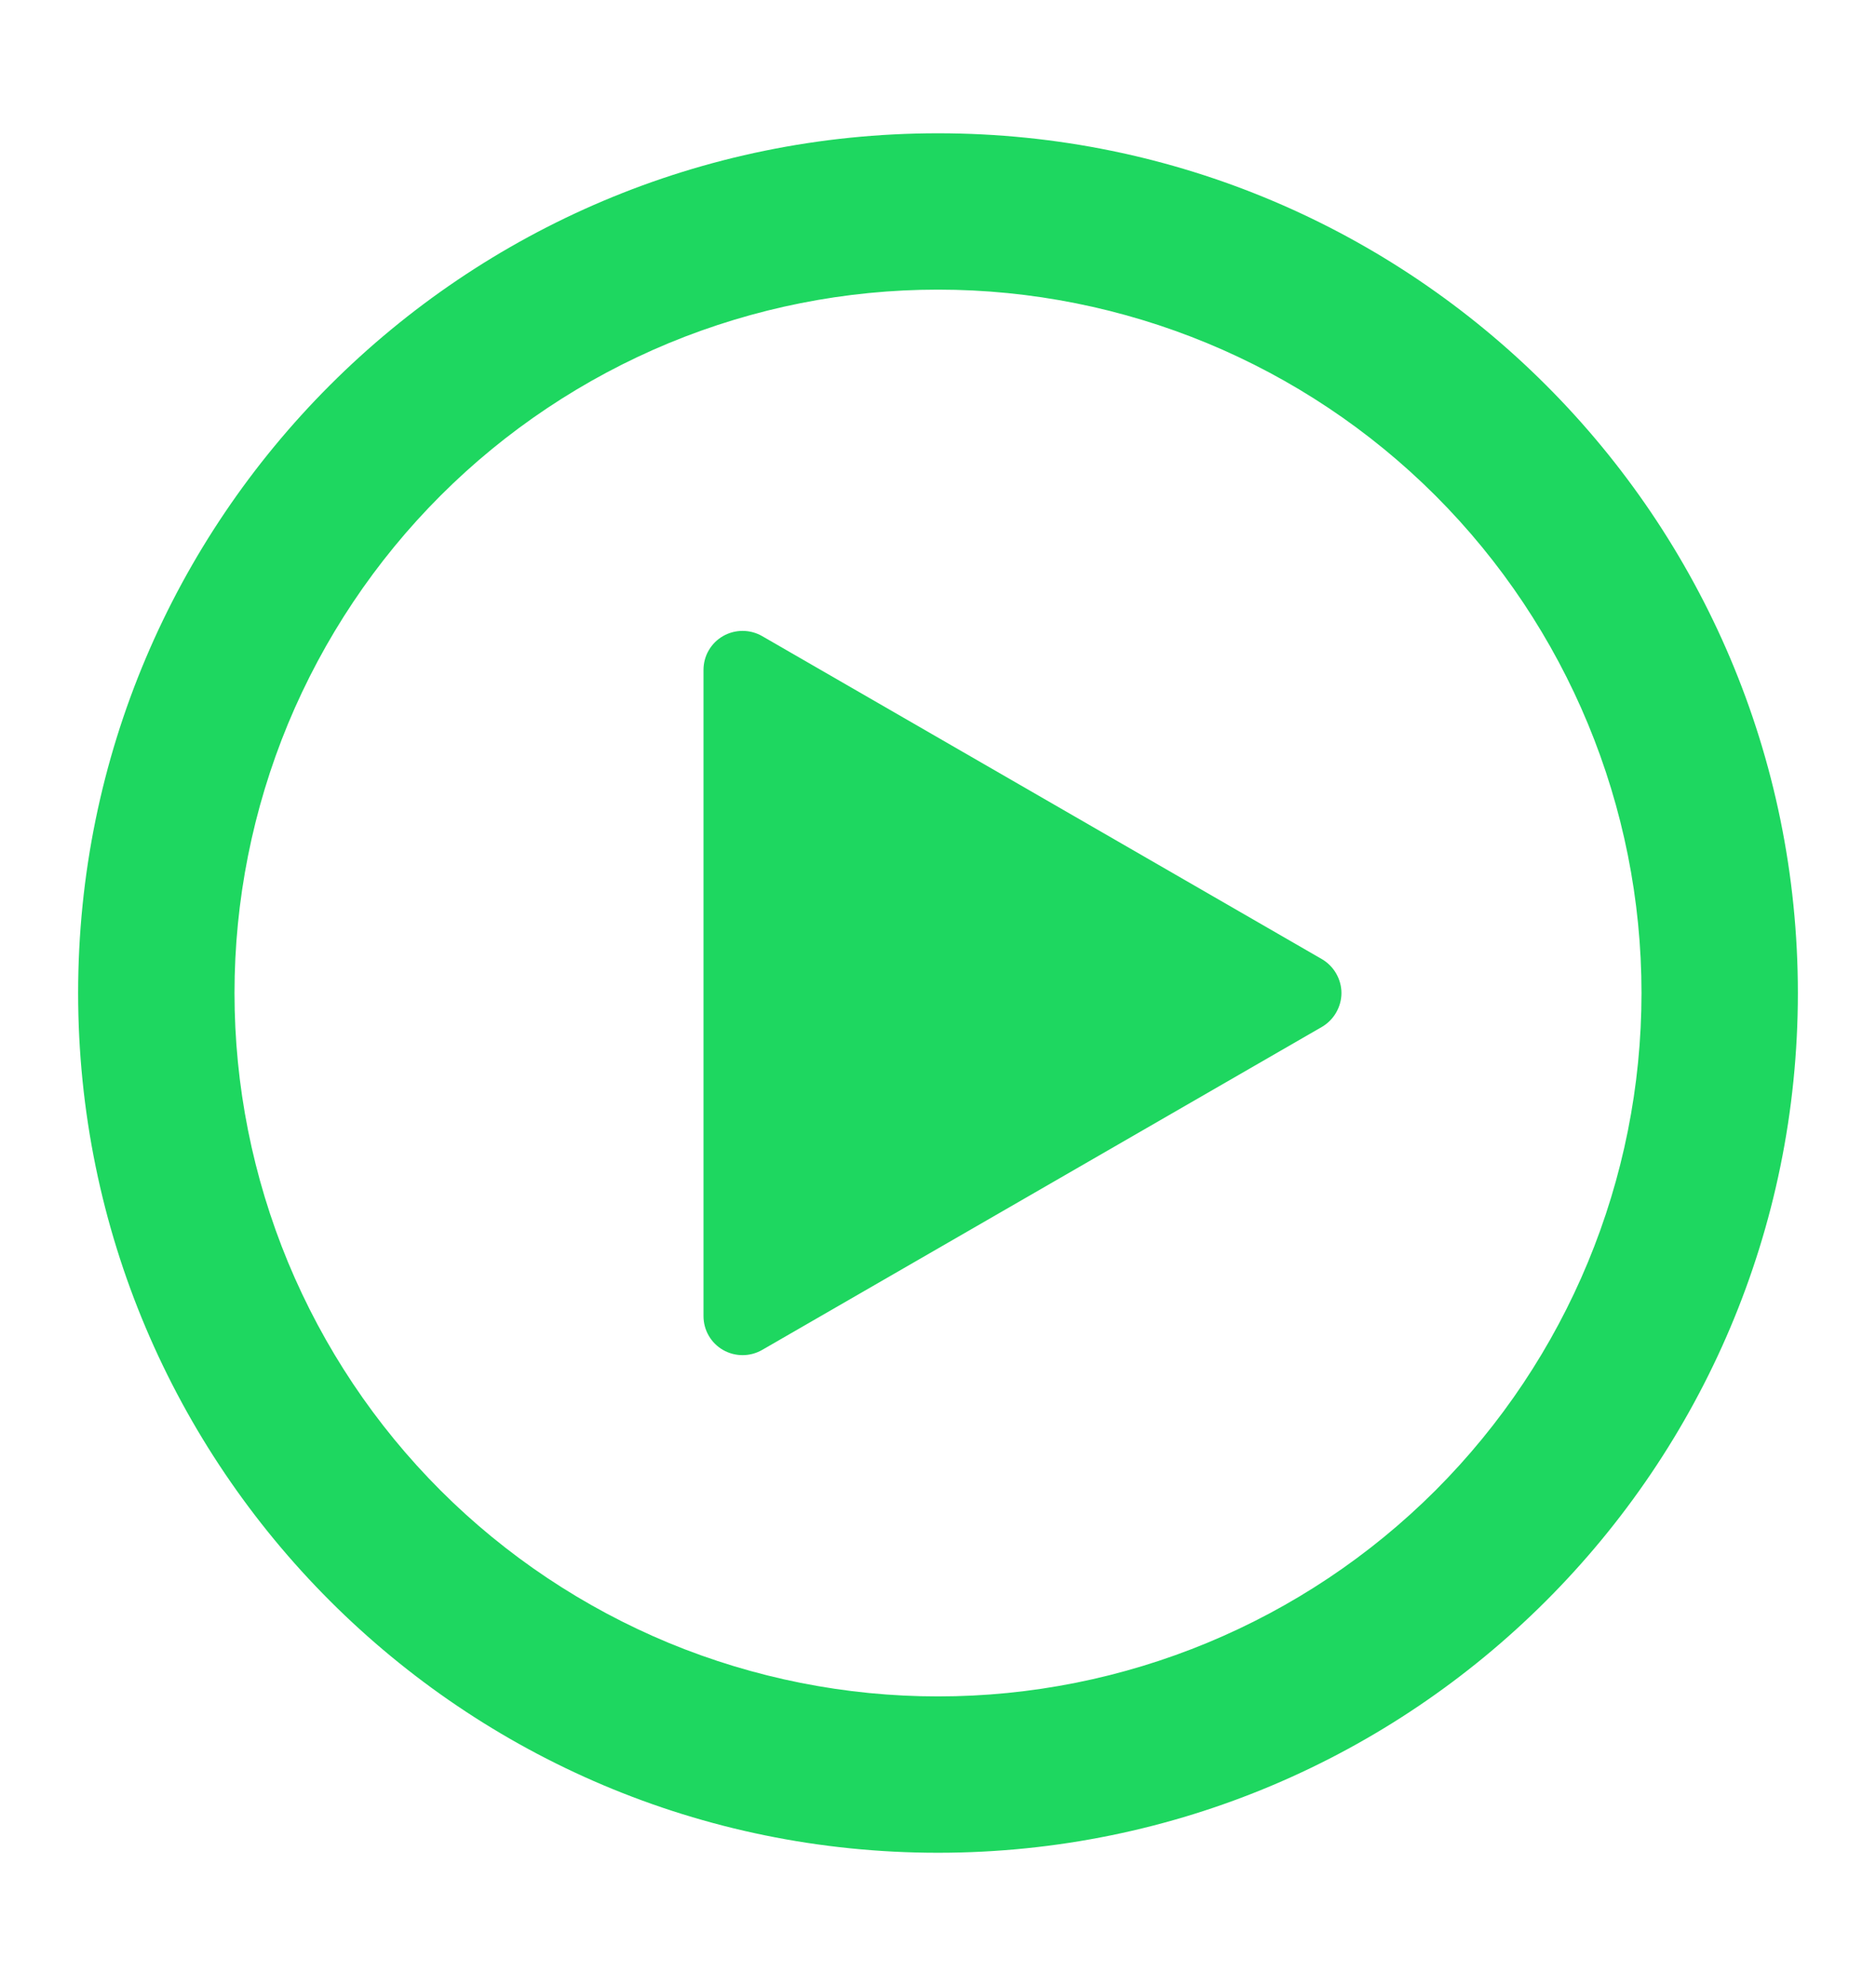<svg width="17" height="18" viewBox="0 0 17 18" fill="none" xmlns="http://www.w3.org/2000/svg">
<path d="M8.5 2.625C7.663 2.625 6.834 2.79 6.06 3.11C5.287 3.431 4.584 3.9 3.992 4.492C3.4 5.084 2.931 5.787 2.61 6.56C2.29 7.334 2.125 8.163 2.125 9C2.125 9.837 2.29 10.666 2.61 11.44C2.931 12.213 3.4 12.916 3.992 13.508C4.584 14.1 5.287 14.569 6.06 14.89C6.834 15.21 7.663 15.375 8.5 15.375C10.191 15.375 11.812 14.703 13.008 13.508C14.203 12.312 14.875 10.691 14.875 9C14.875 7.309 14.203 5.688 13.008 4.492C11.812 3.297 10.191 2.625 8.5 2.625ZM0.708 9C0.708 4.697 4.197 1.208 8.5 1.208C12.803 1.208 16.292 4.697 16.292 9C16.292 13.303 12.803 16.792 8.5 16.792C4.197 16.792 0.708 13.303 0.708 9Z" fill="#1ED760"/>
<path d="M11.979 9.307C12.032 9.276 12.077 9.231 12.108 9.177C12.139 9.123 12.156 9.062 12.156 9C12.156 8.938 12.139 8.877 12.108 8.823C12.077 8.769 12.032 8.724 11.979 8.693L6.906 5.765C6.852 5.734 6.791 5.718 6.729 5.718C6.667 5.718 6.606 5.734 6.552 5.765C6.498 5.796 6.453 5.841 6.422 5.895C6.391 5.948 6.375 6.01 6.375 6.072V11.928C6.375 11.99 6.391 12.051 6.422 12.105C6.453 12.159 6.498 12.204 6.552 12.235C6.606 12.266 6.667 12.282 6.729 12.282C6.791 12.282 6.852 12.266 6.906 12.235L11.979 9.307Z" fill="#1ED760"/>
</svg>
